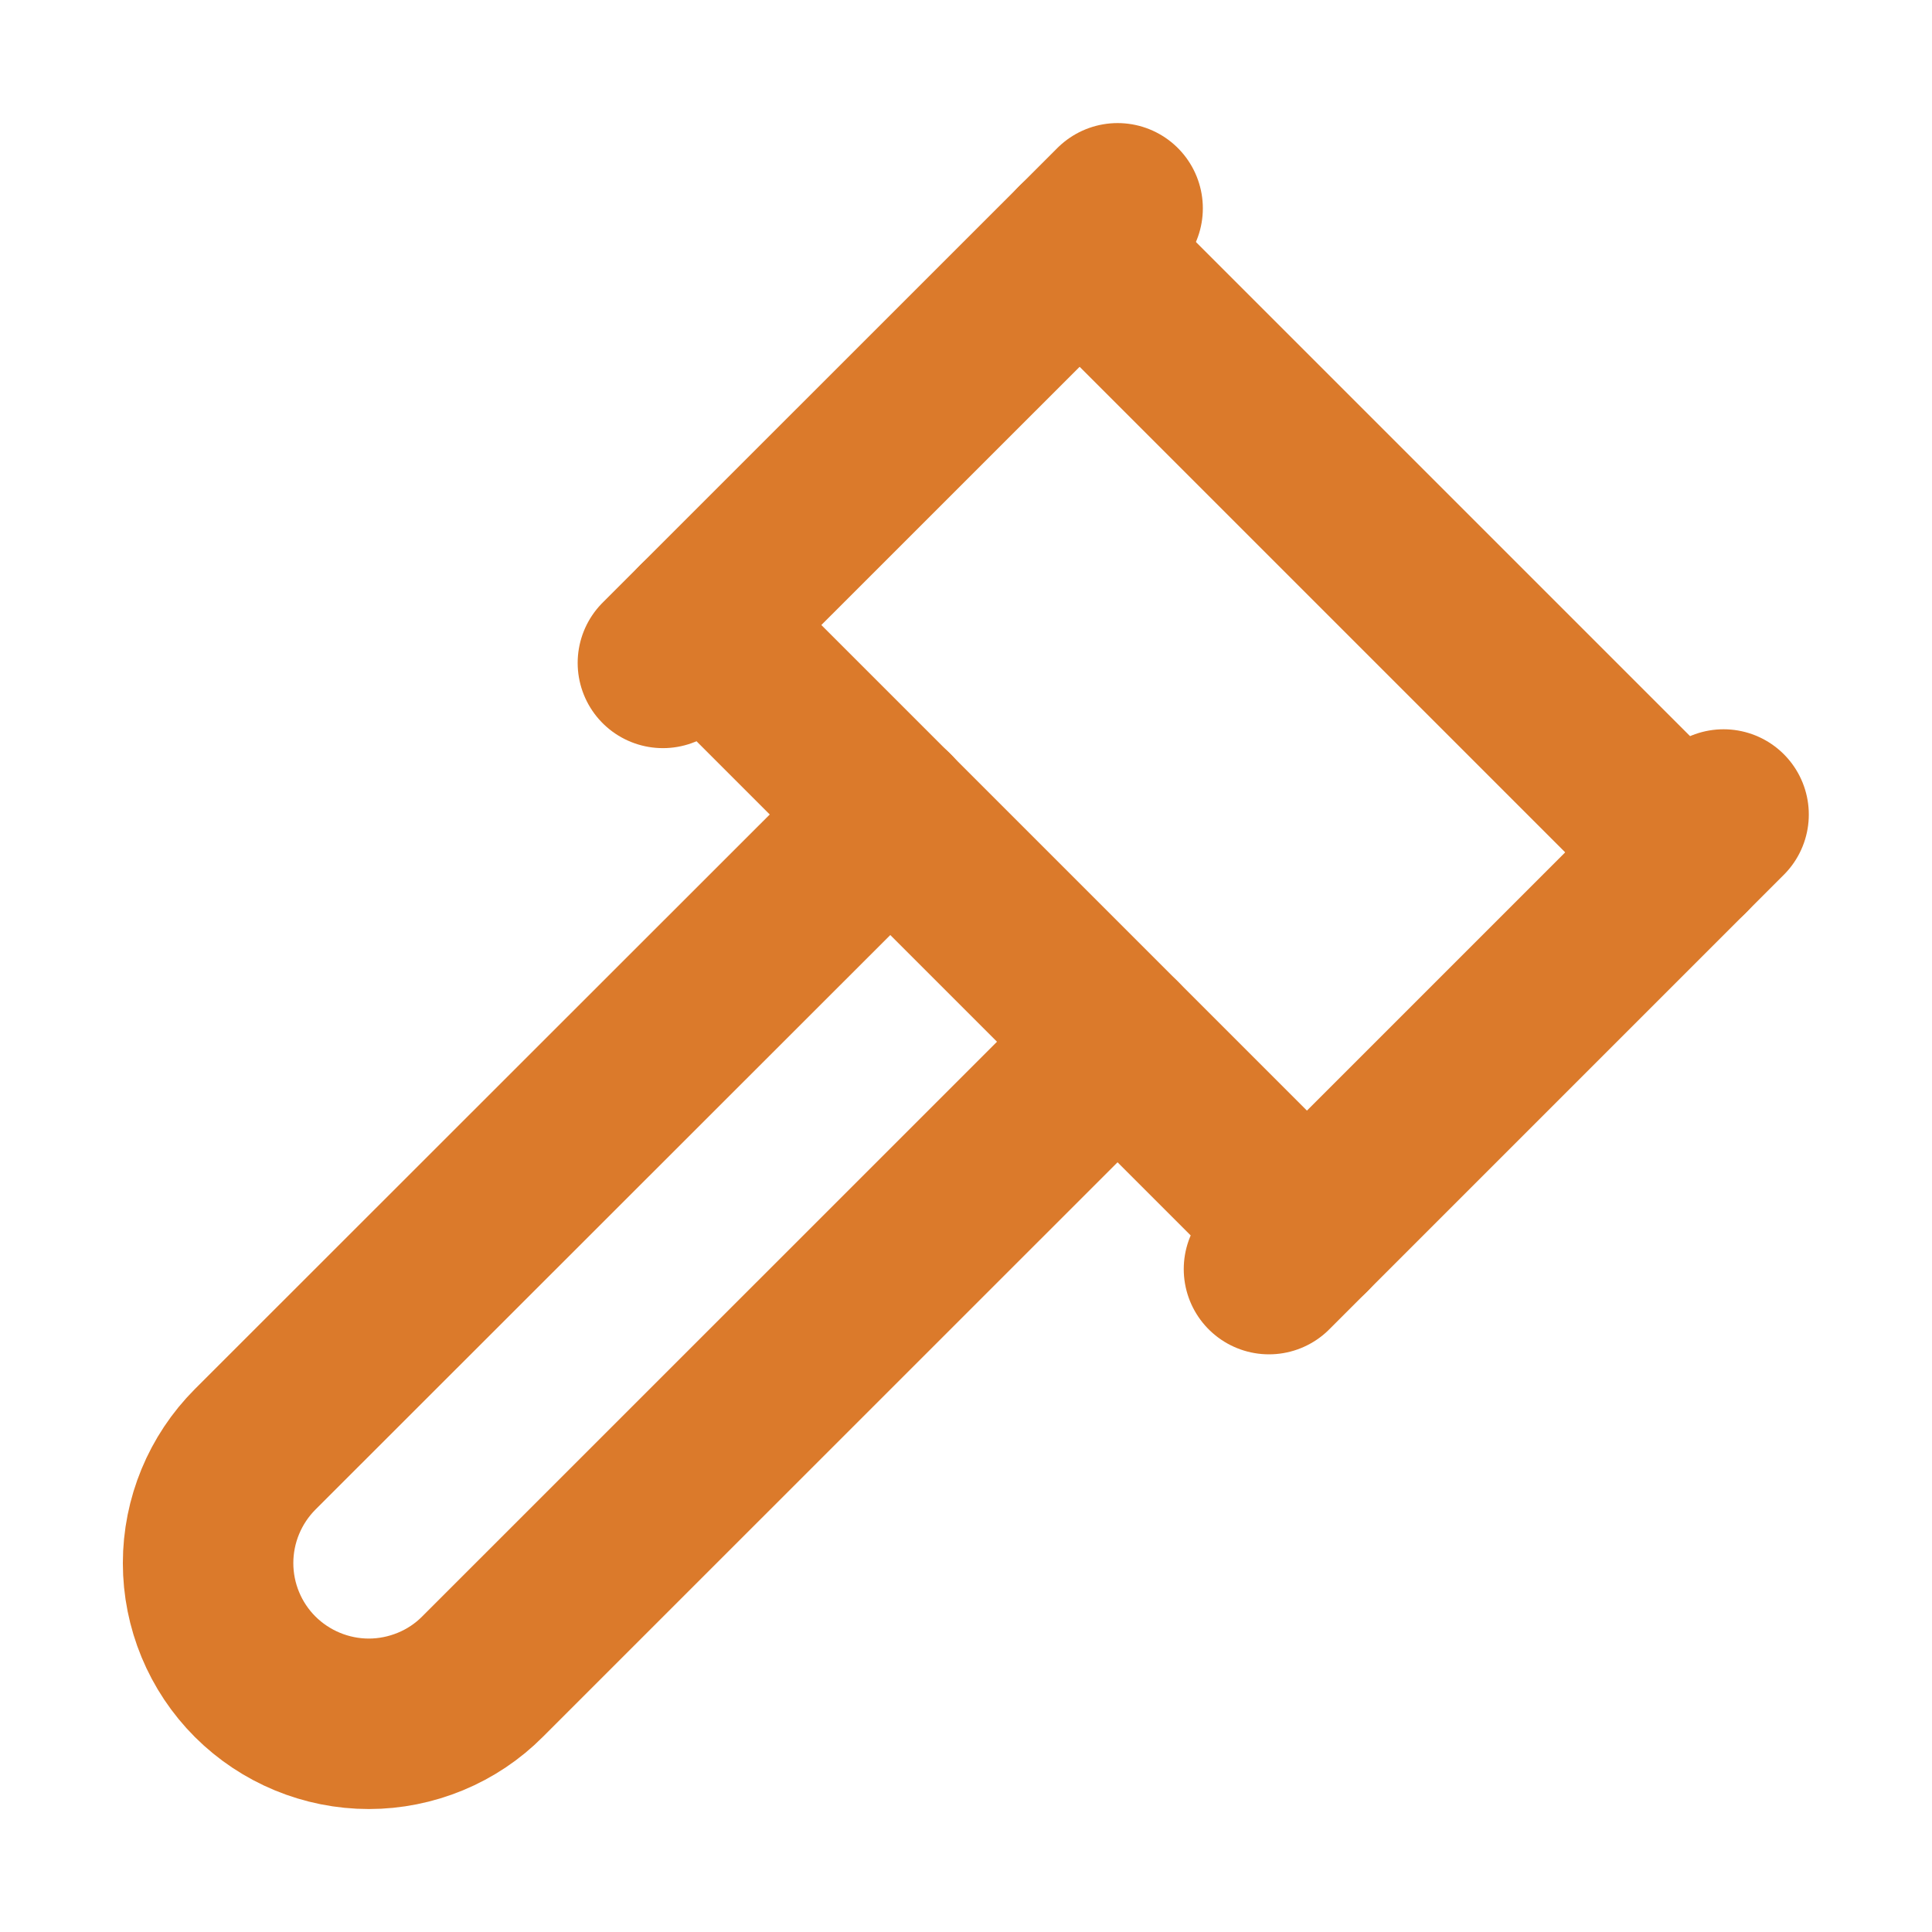 <svg width="17" height="17" viewBox="0 0 17 17" fill="none" xmlns="http://www.w3.org/2000/svg">
<path d="M9.833 9.167L4.246 14.753C4.115 14.885 3.959 14.989 3.787 15.06C3.615 15.131 3.431 15.168 3.246 15.168C2.871 15.168 2.511 15.019 2.245 14.754C1.98 14.489 1.831 14.129 1.831 13.754C1.831 13.379 1.98 13.019 2.245 12.753L7.835 7.166" stroke="#DB7A2B" stroke-width="1.5" stroke-linecap="round" stroke-linejoin="round"/>
<path d="M11.166 11.167L15.166 7.167" stroke="#DB7A2B" stroke-width="1.5" stroke-linecap="round" stroke-linejoin="round"/>
<path d="M14.833 7.5L9.5 2.167" stroke="#DB7A2B" stroke-width="1.5" stroke-linecap="round" stroke-linejoin="round"/>
<path d="M5.833 5.833L9.834 1.833" stroke="#DB7A2B" stroke-width="1.5" stroke-linecap="round" stroke-linejoin="round"/>
<path d="M6.167 5.5L11.5 10.833" stroke="#DB7A2B" stroke-width="1.5" stroke-linecap="round" stroke-linejoin="round"/>
</svg>
